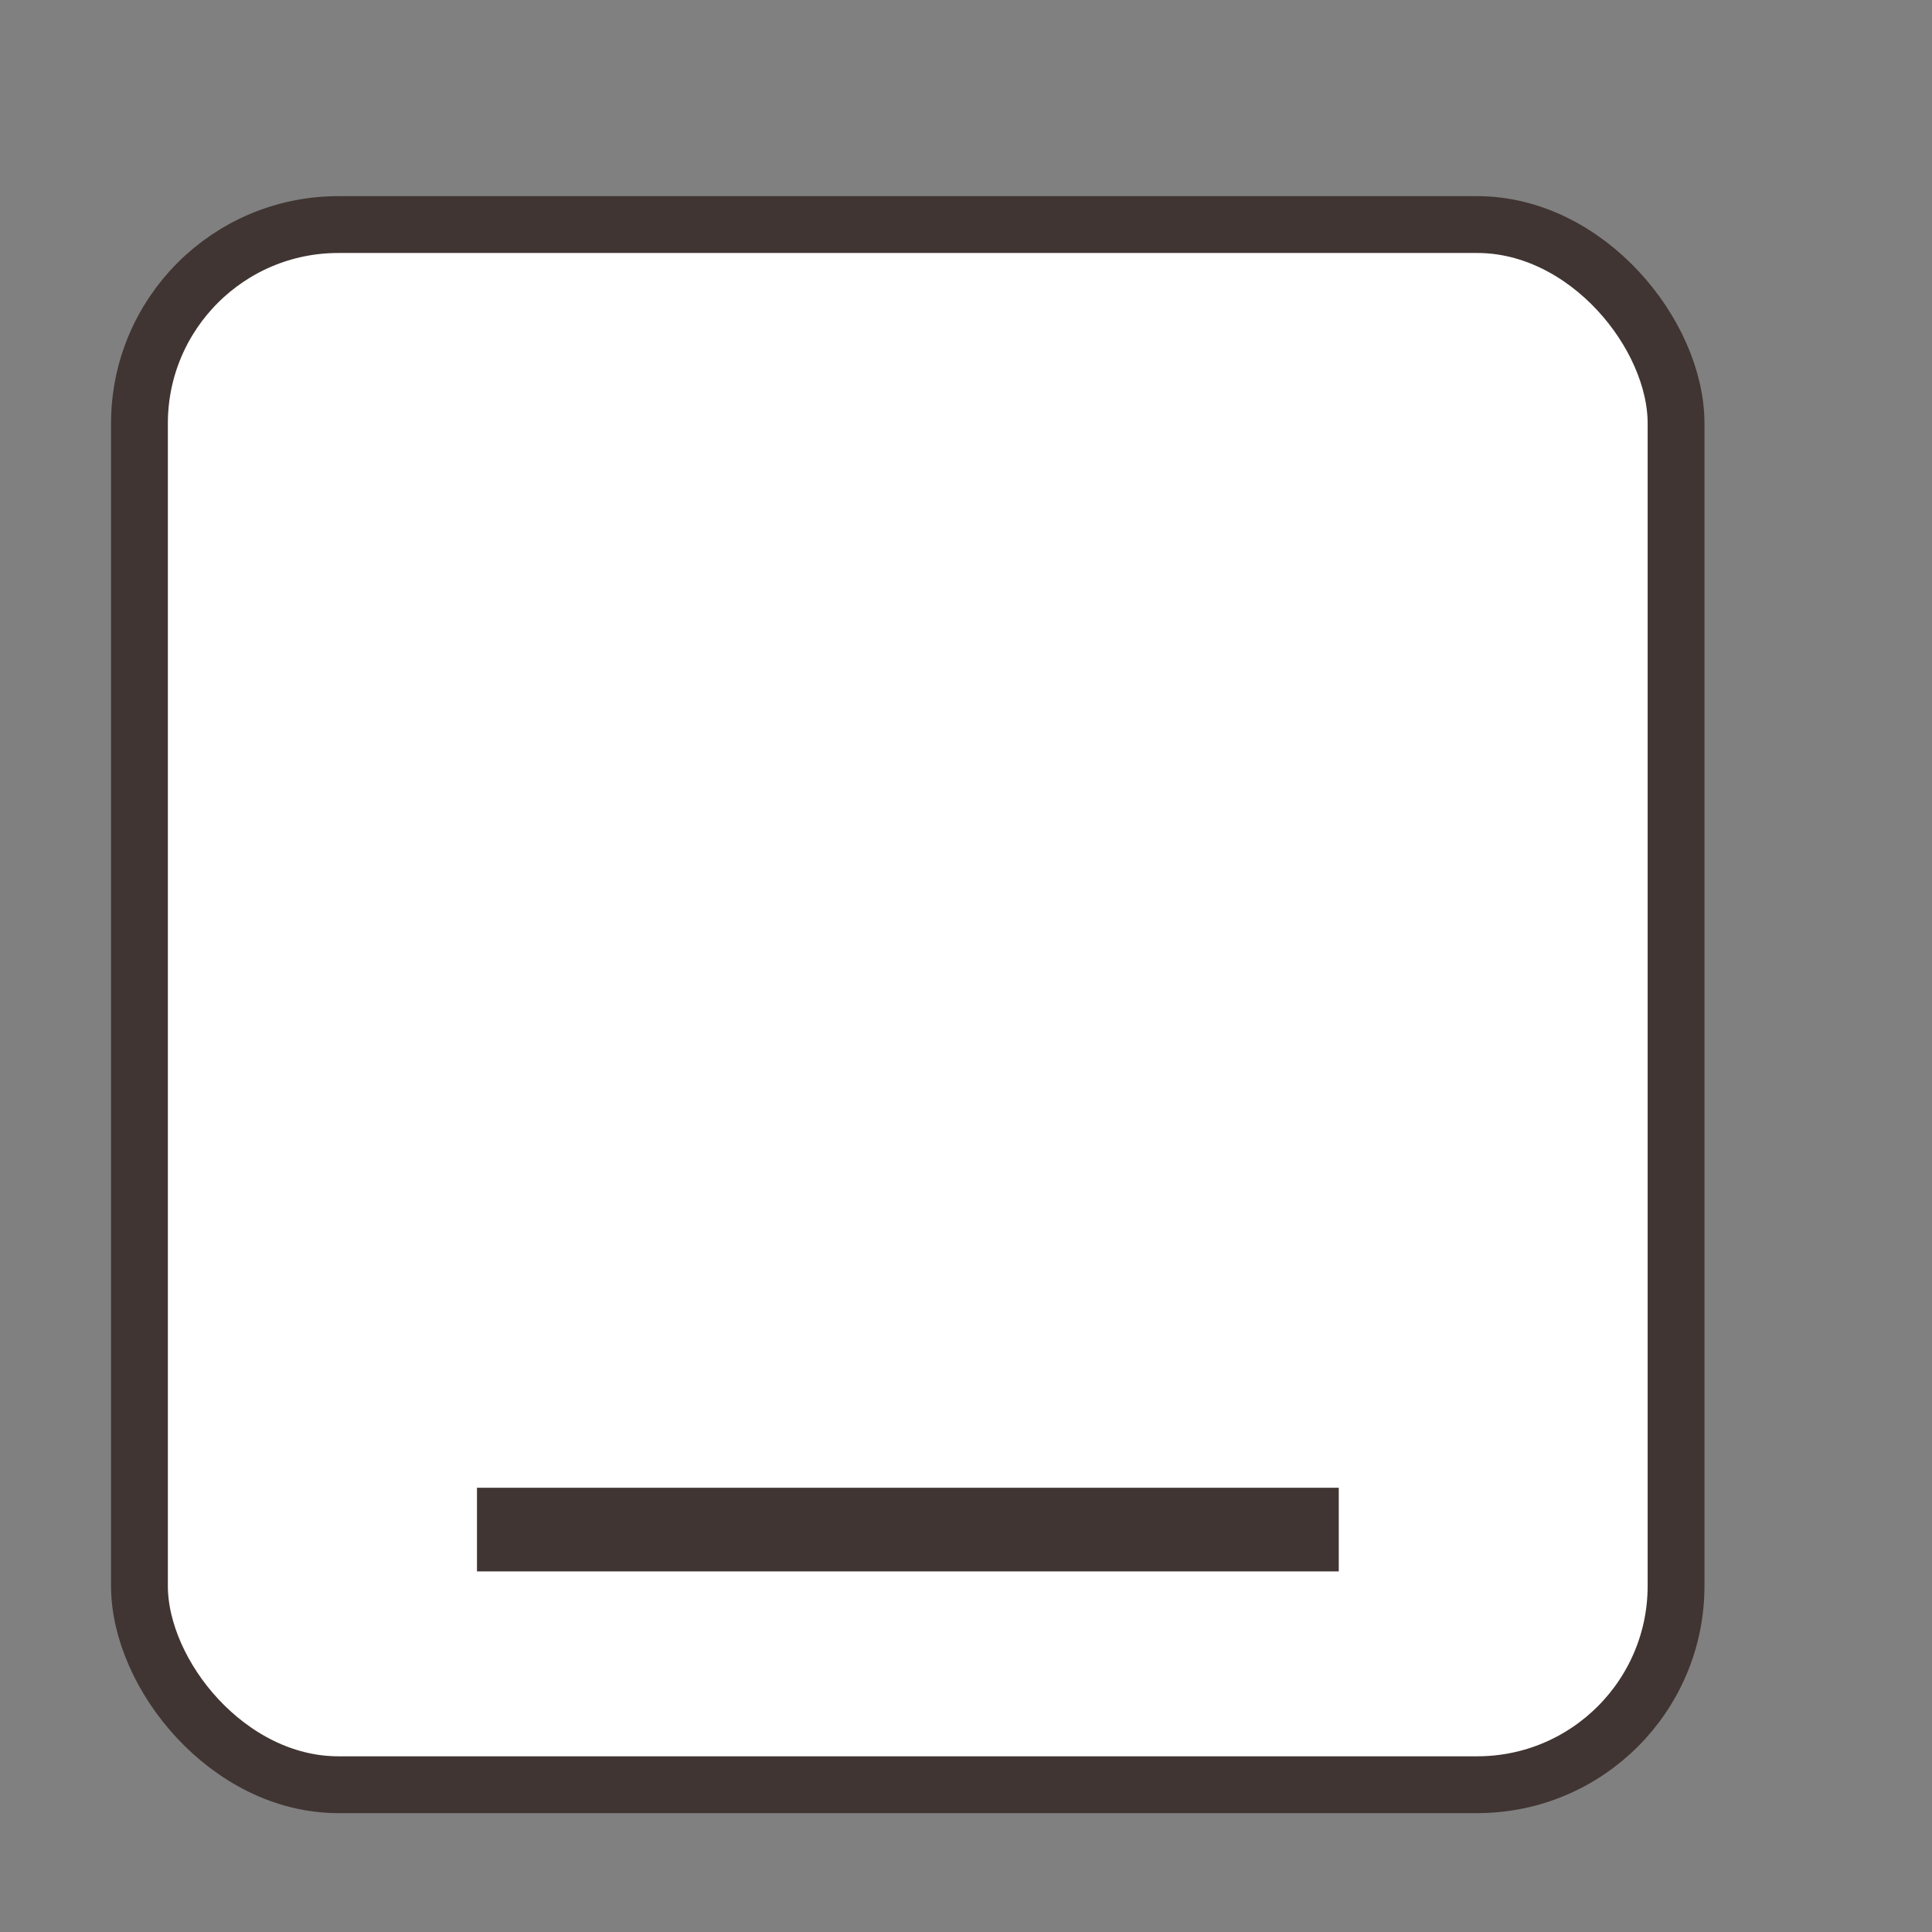 <svg width="17" height="17" viewBox="0 0 17 17" fill="none" xmlns="http://www.w3.org/2000/svg">
<rect x="0" y="0" width="17" height="17" fill="#808080" stroke="none"/>
<g clip-path="url(#clip0)">
<rect x="1.227" y="1.976" width="13.521" height="13.728" rx="1.75" fill="white" stroke="#403532" stroke-width="0.5"/>
<mask id="path-2-inside-1" fill="white">
<rect x="5.2" y="4.116" width="2.439" height="2.533" rx="0.3"/>
</mask>
<rect x="5.2" y="4.116" width="2.439" height="2.533" rx="0.3" fill="#3E2723" stroke="#403532" mask="url(#path-2-inside-1)"/>
<mask id="path-3-inside-2" fill="white">
<rect x="5.2" y="7.2" width="2.439" height="2.533" rx="0.3"/>
</mask>
<rect x="5.2" y="7.2" width="2.439" height="2.533" rx="0.3" fill="#3E2723" stroke="#403532" mask="url(#path-3-inside-2)"/>
<mask id="path-4-inside-3" fill="white">
<rect x="5.2" y="10.285" width="2.439" height="2.533" rx="0.3"/>
</mask>
<rect x="5.2" y="10.285" width="2.439" height="2.533" rx="0.3" fill="#3E2723" stroke="#403532" mask="url(#path-4-inside-3)"/>
<mask id="path-5-inside-4" fill="white">
<rect x="8.257" y="4.116" width="2.439" height="2.533" rx="0.3"/>
</mask>
<rect x="8.257" y="4.116" width="2.439" height="2.533" rx="0.3" fill="#3E2723" stroke="#403532" mask="url(#path-5-inside-4)"/>
<mask id="path-6-inside-5" fill="white">
<rect x="8.257" y="7.2" width="2.439" height="2.533" rx="0.3"/>
</mask>
<rect x="8.257" y="7.2" width="2.439" height="2.533" rx="0.3" fill="#3E2723" stroke="#403532" mask="url(#path-6-inside-5)"/>
<mask id="path-7-inside-6" fill="white">
<rect x="8.257" y="10.285" width="2.439" height="2.533" rx="0.3"/>
</mask>
<rect x="8.257" y="10.285" width="2.439" height="2.533" rx="0.3" fill="#3E2723" stroke="#403532" mask="url(#path-7-inside-6)"/>
<rect x="4.381" y="13.275" width="7.215" height="0.368" fill="#3E2723" stroke="#403532" stroke-width="0.368"/>
</g>
<defs>
<clipPath id="clip0">
<rect width="16" height="16" fill="white" transform="translate(0.174 0.493)"/>
</clipPath>
</defs>
</svg>
